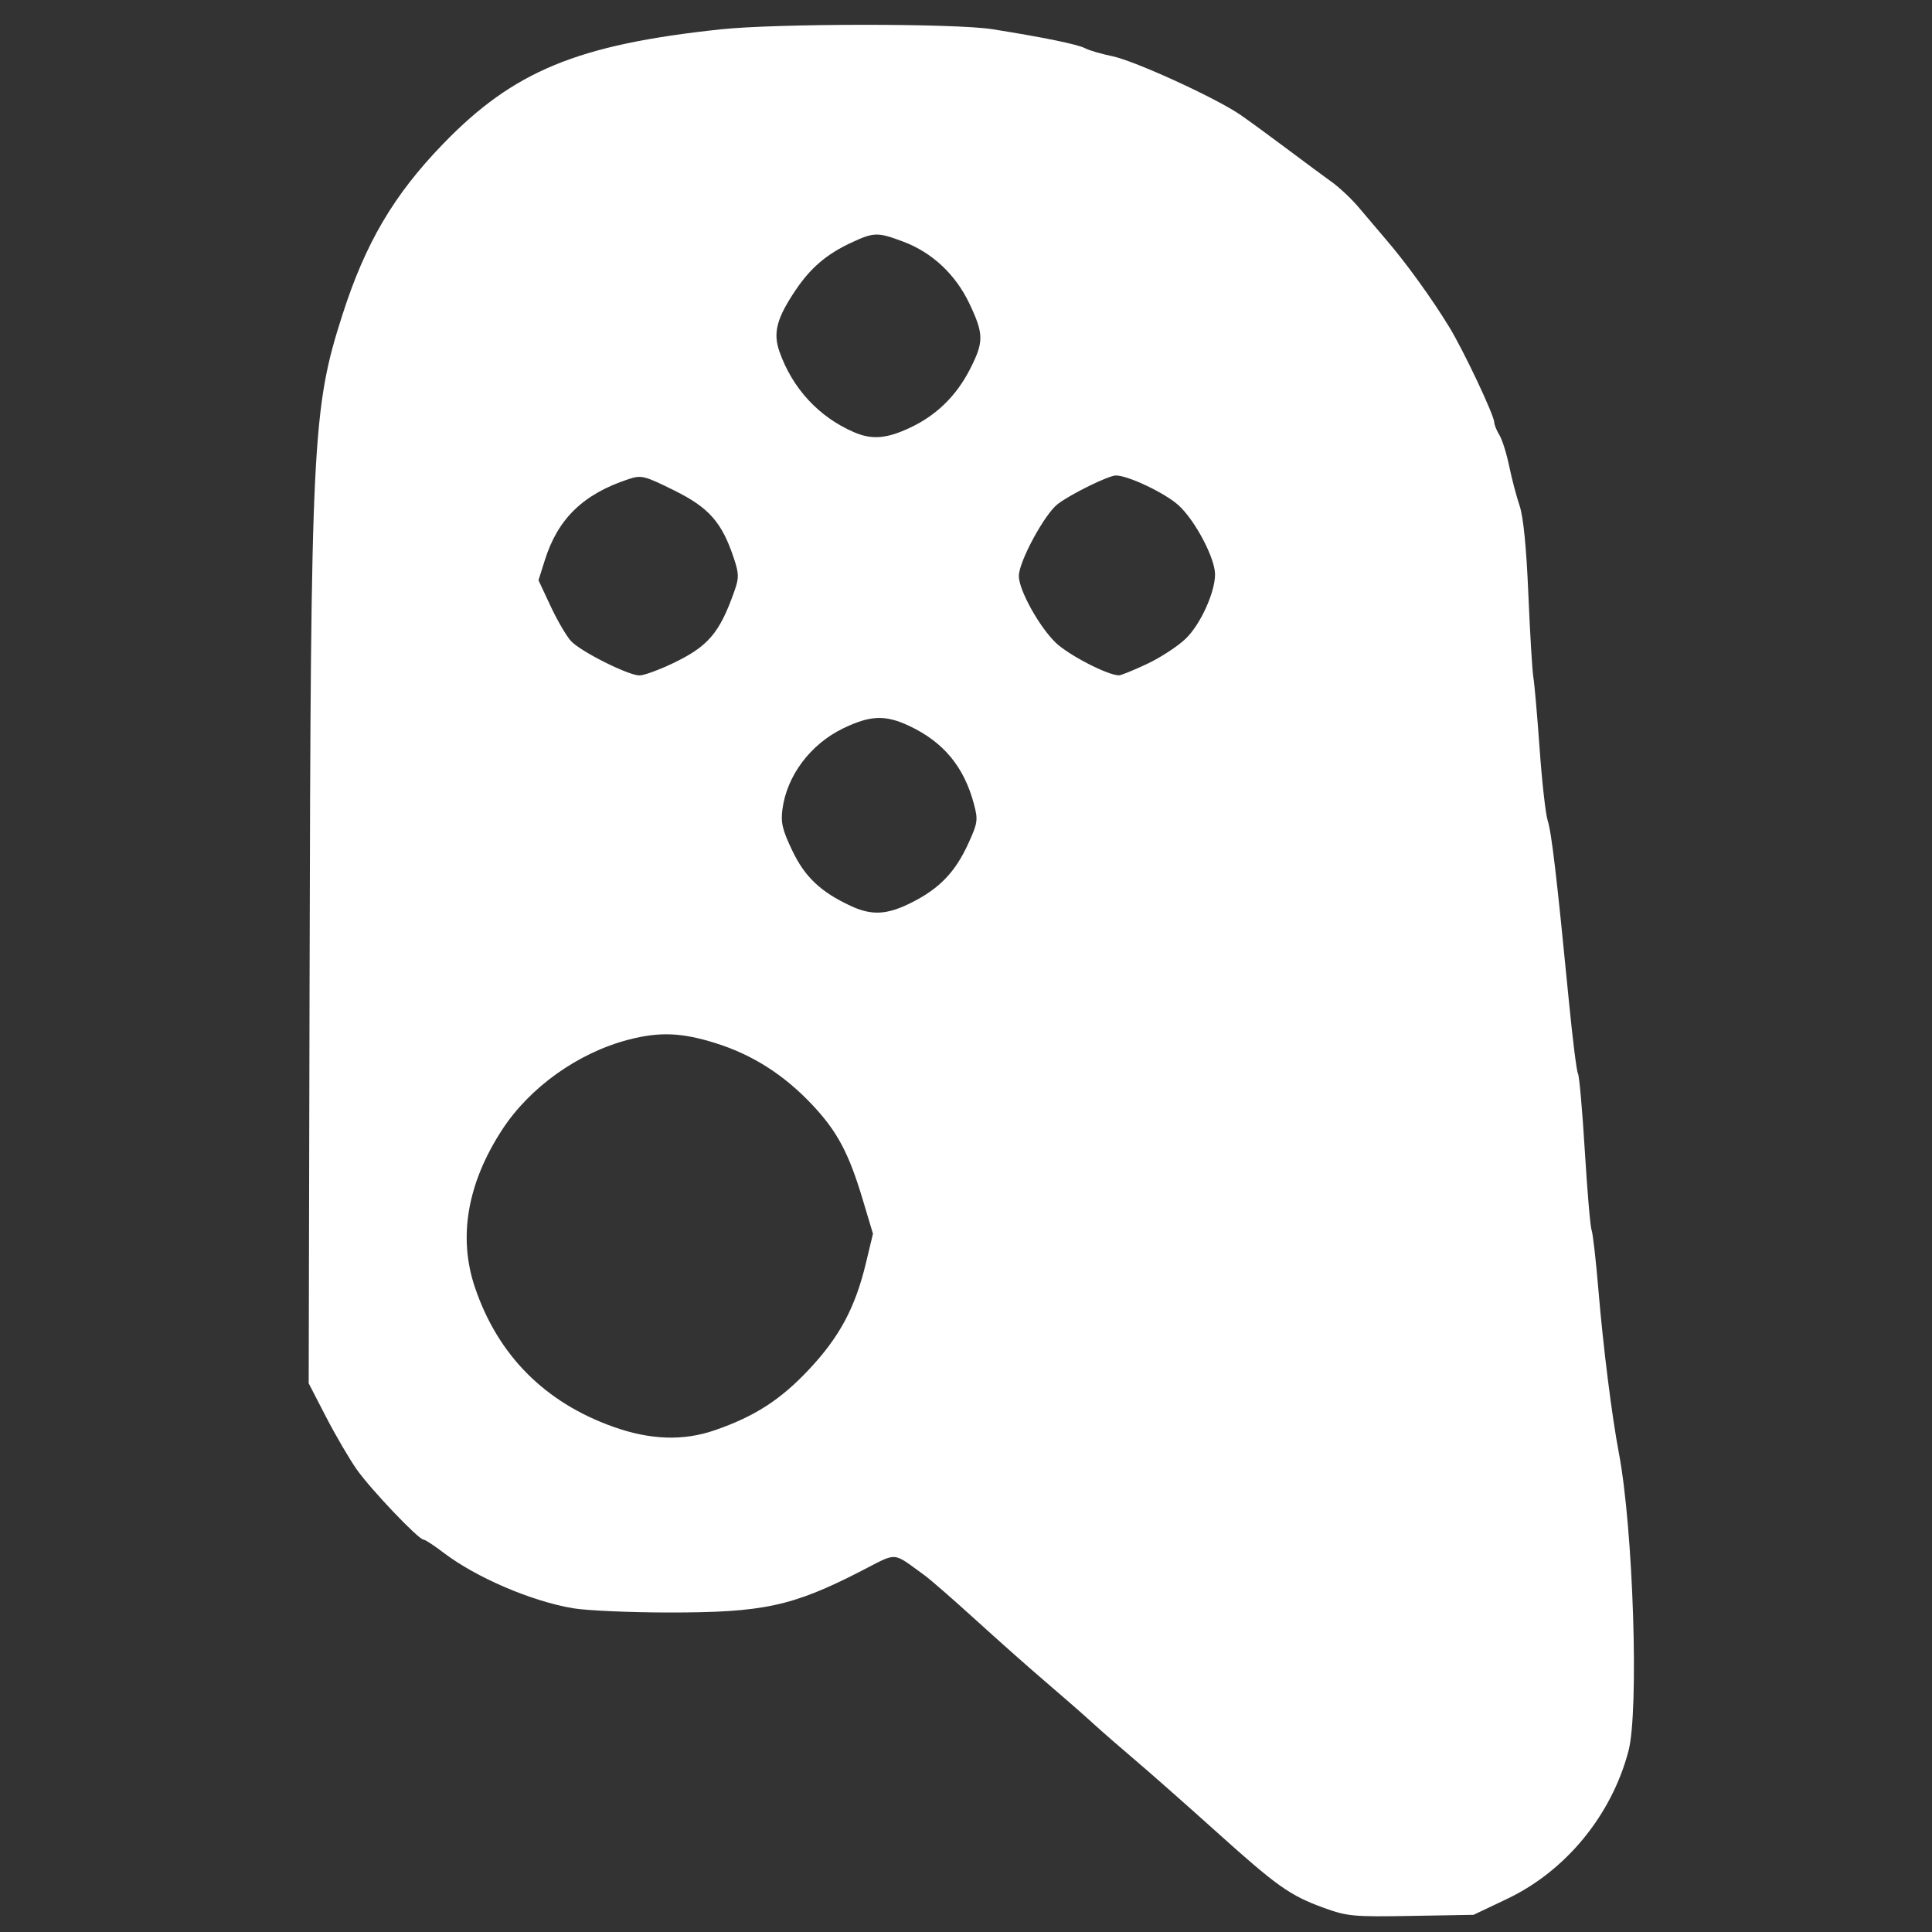 <?xml version="1.0" encoding="UTF-8" standalone="no"?>
<!-- Created with Inkscape (http://www.inkscape.org/) -->

<svg
   version="1.1"
   id="svg12239"
   viewBox="0 0 512 512"
   xmlns="http://www.w3.org/2000/svg"
   fill="#ffffff"
   xmlns:svg="http://www.w3.org/2000/svg">
    <rect x="0" y="0" width="512" height="512" fill="#333333" stroke="none"/>
    <path
       d="M 350.919,505.633 C 341.796,502.314 338.564,500.022 322,485.125 314.025,477.953 304.419,469.478 300.653,466.292 296.887,463.106 291.839,458.7 289.434,456.5 c -2.405,-2.2 -7.806,-6.925 -12.003,-10.5 -4.197,-3.575 -12.576,-11 -18.621,-16.5 -6.045,-5.5 -12.236,-10.9 -13.76,-12 -8.802,-6.357 -6.951,-6.231 -16.875,-1.144 -18.257,9.36 -25.921,11.003 -51.176,10.973 -10.175,-0.012 -21.454,-0.514 -25.065,-1.114 -11.039,-1.837 -25.769,-8.152 -34.421,-14.756 C 115.022,409.556 112.637,408 112.215,408 c -1.297,0 -13.871,-13.202 -17.62,-18.5 -1.946,-2.75 -5.619,-9.027 -8.163,-13.949 l -4.625,-8.949 0.235,-107.551 C 82.353,116.844 82.776,108.292 90.72,83.5 96.845,64.387 104.323,51.682 117.417,38.142 136.114,18.807 153.05,11.818 191,7.776 c 14.84,-1.581 62.102,-1.603 72,-0.034 13.522,2.144 22.635,4.016 24.584,5.052 1.054,0.56 4.273,1.501 7.154,2.092 6,1.23 27.657,11.152 34.082,15.614 2.376,1.65 7.918,5.7 12.316,9 4.398,3.3 9.702,7.224 11.787,8.72 2.085,1.496 5.317,4.544 7.183,6.774 1.866,2.23 5.219,6.181 7.45,8.78 5.17,6.022 11.947,15.419 16.506,22.888 C 387.886,92.924 396,110.118 396,111.957 c 0,0.613 0.61,2.111 1.355,3.329 0.745,1.218 1.91,4.915 2.588,8.215 0.678,3.3 1.92,8.025 2.761,10.5 1.003,2.954 1.803,11.028 2.328,23.5 0.44,10.45 1.036,20.35 1.324,22 0.289,1.65 1.038,10.2 1.665,19 0.627,8.8 1.591,17.35 2.14,19 1.01,3.031 2.433,15.16 5.63,48 0.964,9.9 2.037,18.45 2.385,19 0.348,0.55 1.165,9.775 1.816,20.5 0.651,10.725 1.459,20.175 1.796,21 0.337,0.825 1.157,8.025 1.822,16 1.246,14.942 3.556,33.346 5.396,43 3.822,20.052 5.383,68.313 2.555,79.04 -4.486,17.019 -16.612,31.79 -32.169,39.182 L 390.5,507.448 374,507.737 c -15.309,0.268 -16.975,0.116 -23.081,-2.105 z M 189.369,379.045 c 10.556,-3.632 17.429,-8.051 24.94,-16.035 8.167,-8.682 12.329,-16.439 15.171,-28.28 l 1.865,-7.77 -2.735,-9.138 c -3.685,-12.309 -6.782,-18.095 -13.475,-25.169 -7.415,-7.838 -15.683,-13.108 -25.357,-16.164 -9.084,-2.87 -14.962,-3.113 -23.224,-0.961 -13.351,3.478 -26.135,12.588 -33.477,23.856 -9.231,14.169 -11.708,28.467 -7.23,41.741 6.064,17.976 18.483,30.507 36.655,36.984 9.808,3.496 18.544,3.8 26.869,0.936 z m 52.41,-139.955 c 7.256,-3.69 11.4,-8.029 14.825,-15.525 2.509,-5.491 2.621,-6.276 1.496,-10.5 -2.62,-9.837 -8.021,-16.373 -17.07,-20.658 -6.371,-3.017 -10.373,-2.872 -17.621,0.637 -8.591,4.159 -14.829,12.445 -16.044,21.314 -0.494,3.606 -0.043,5.528 2.592,11.05 3.344,7.006 7.55,10.982 15.543,14.691 5.611,2.604 9.668,2.352 16.279,-1.009 z M 178,175.929 c 9.632,-4.548 12.667,-8.067 16.618,-19.264 1.246,-3.533 1.23,-4.605 -0.13,-8.702 -3.17,-9.545 -6.566,-13.41 -15.807,-17.988 -7.931,-3.93 -8.705,-4.122 -12.095,-3.003 -12.021,3.967 -18.728,10.457 -22.204,21.485 l -1.676,5.318 3.21,6.863 c 1.765,3.775 4.194,7.934 5.397,9.243 2.545,2.77 15.191,9.12 18.159,9.119 1.116,-4.3e-4 4.953,-1.382 8.528,-3.07 z m 126,0.007 c 3.575,-1.684 8.19,-4.703 10.256,-6.708 3.896,-3.783 7.744,-12.239 7.743,-17.016 -0.001,-4.327 -5.33,-14.391 -9.712,-18.342 -3.598,-3.244 -13.387,-7.887 -16.575,-7.861 -1.951,0.016 -11.918,4.909 -15.385,7.554 C 276.82,136.239 270,148.851 270,152.663 c 0,3.682 5.377,13.404 9.752,17.634 3.381,3.268 13.686,8.609 16.748,8.679 0.55,0.013 3.925,-1.355 7.5,-3.039 z m -63,-62.505 c 7.095,-3.288 12.442,-8.491 16.088,-15.653 3.659,-7.187 3.642,-9.23 -0.143,-17.239 -3.68,-7.789 -9.906,-13.633 -17.585,-16.506 -6.832,-2.556 -7.743,-2.535 -13.86,0.321 -6.424,3 -10.663,6.616 -14.605,12.456 -5.07,7.513 -6.091,11.384 -4.322,16.397 3.433,9.729 10.397,17.268 19.678,21.302 4.754,2.066 8.566,1.788 14.749,-1.078 z"
       id="path14654" />
</svg>
